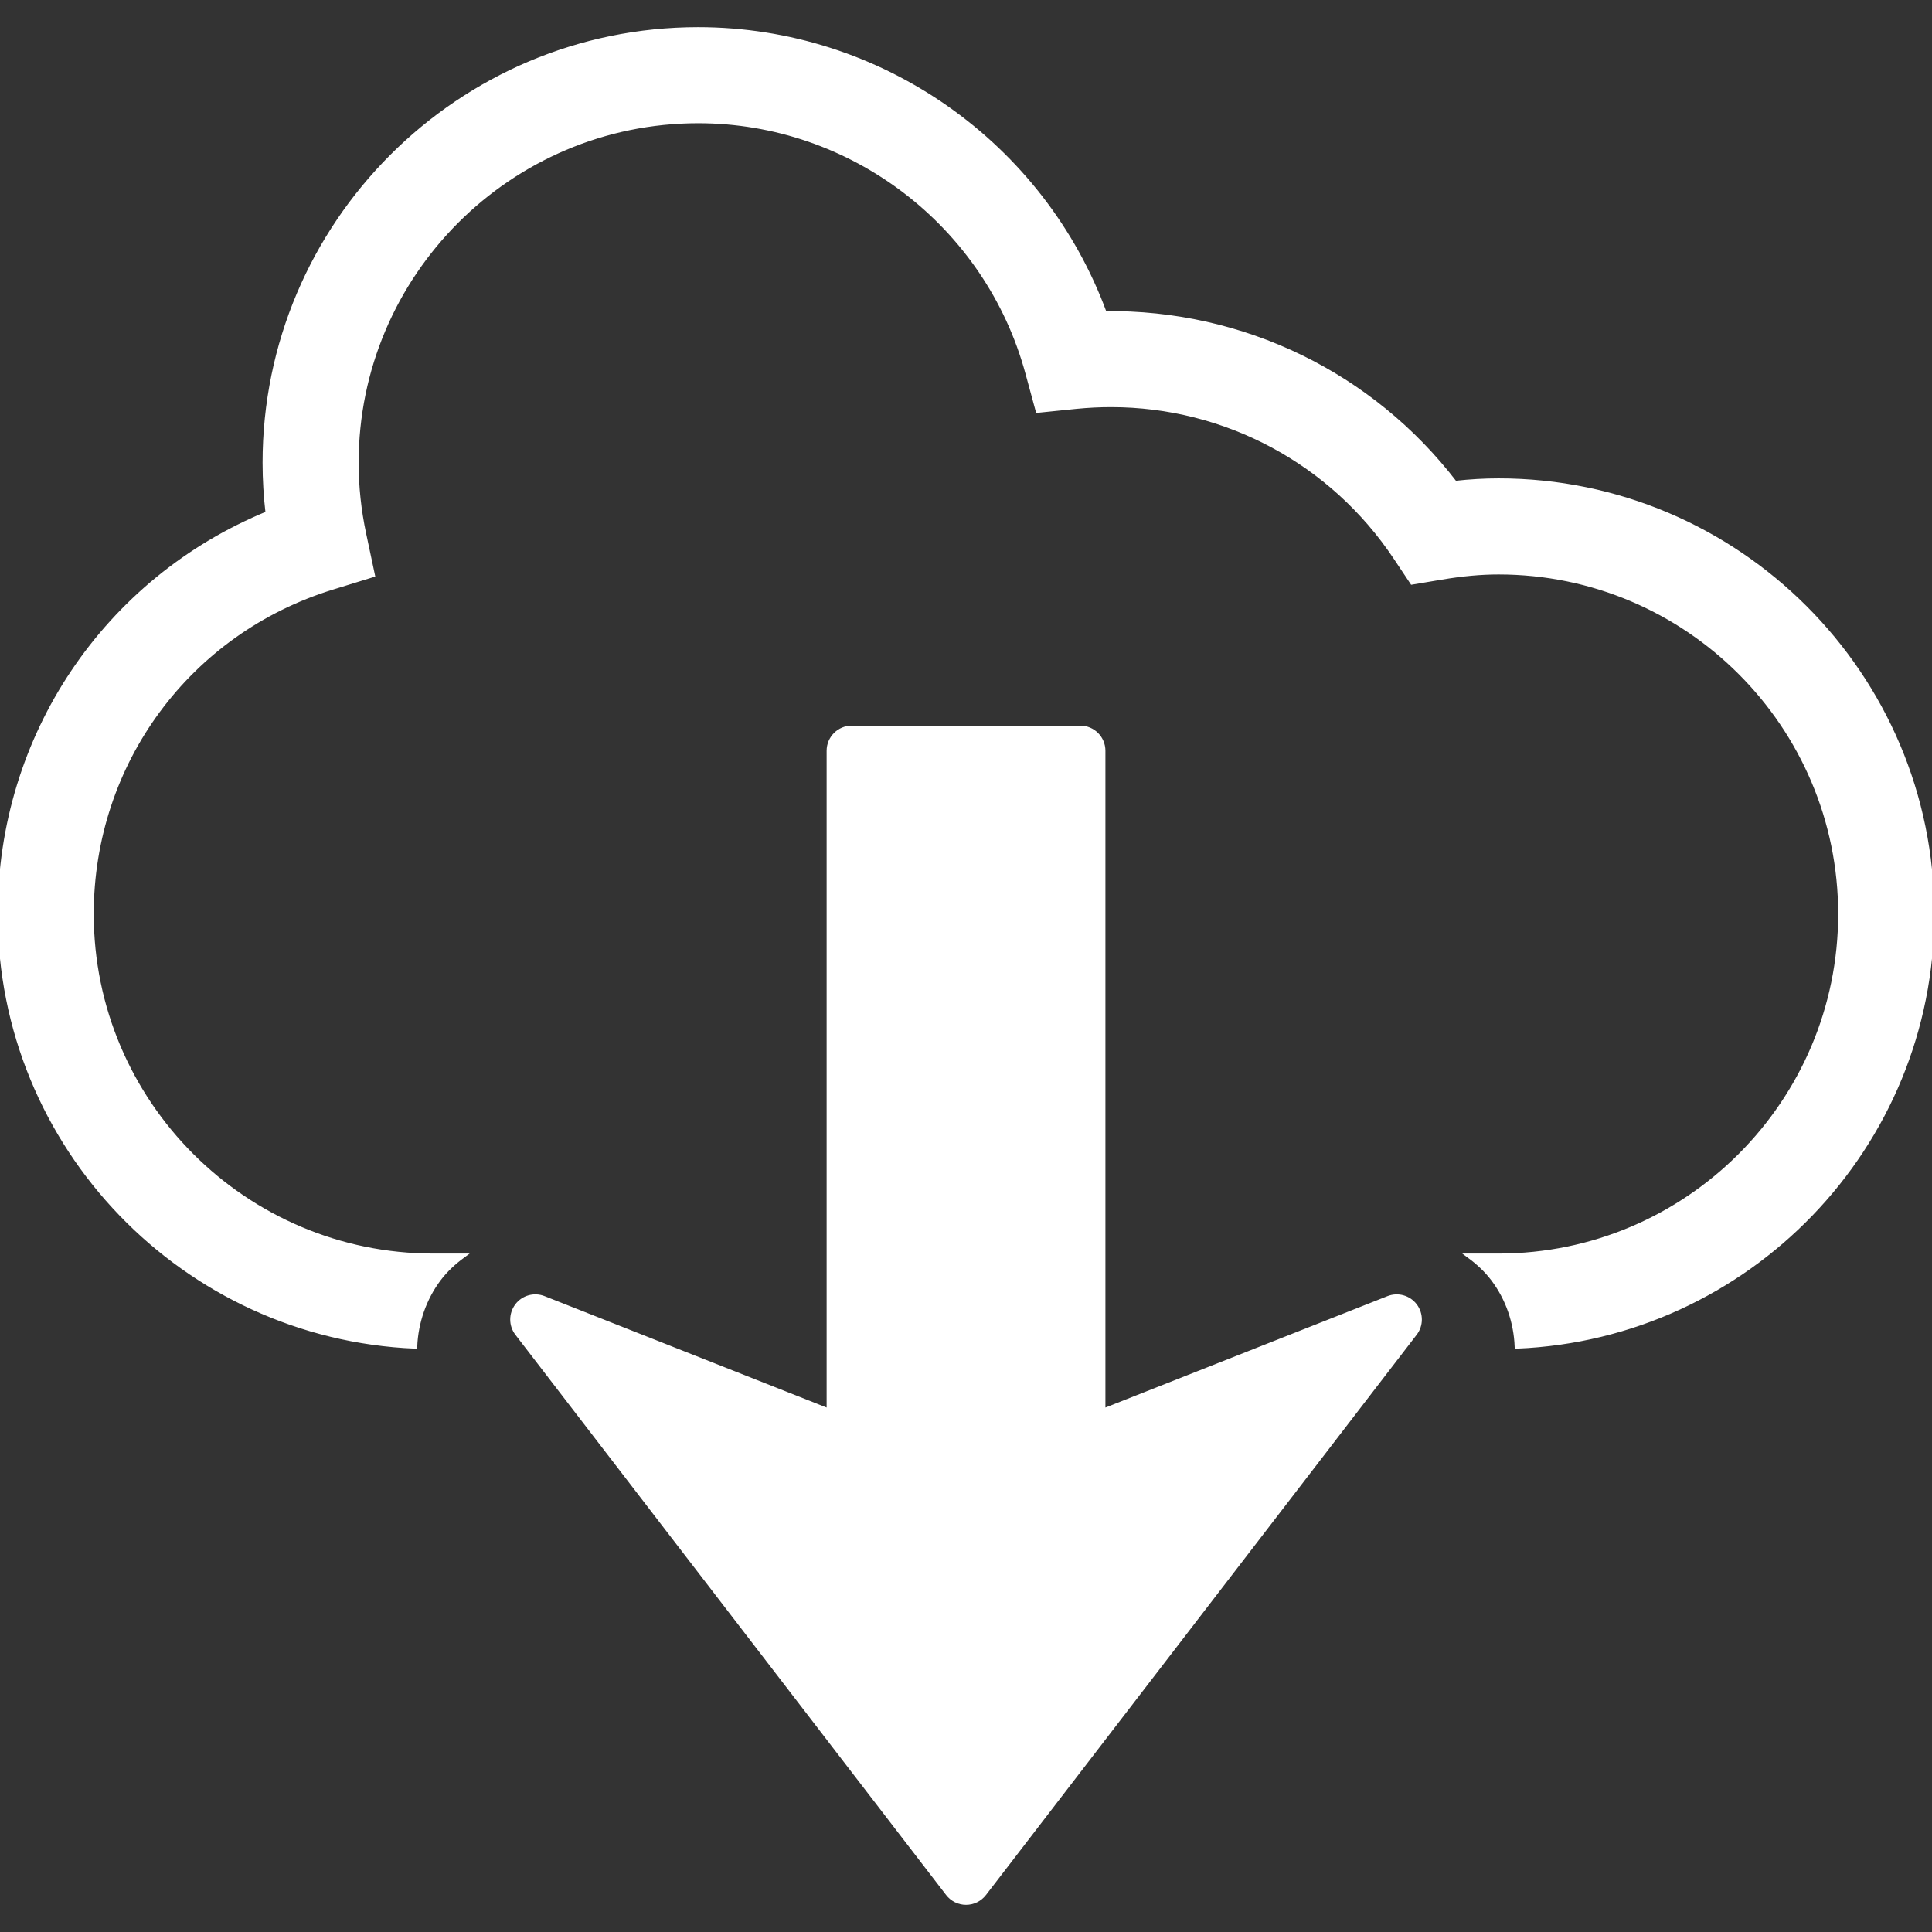 <!DOCTYPE svg PUBLIC "-//W3C//DTD SVG 1.1//EN" "http://www.w3.org/Graphics/SVG/1.1/DTD/svg11.dtd">
<!-- Uploaded to: SVG Repo, www.svgrepo.com, Transformed by: SVG Repo Mixer Tools -->
<svg fill="#ffffff" version="1.1" id="Capa_1" xmlns="http://www.w3.org/2000/svg" xmlns:xlink="http://www.w3.org/1999/xlink" width="800px" height="800px" viewBox="0 0 421.709 421.709" xml:space="preserve" stroke="#ffffff">
<rect x="0" y="0" width="421.709" height="421.709" fill="#333333" stroke="none"/>
<g id="SVGRepo_bgCarrier" stroke-width="0"/>
<g id="SVGRepo_tracerCarrier" stroke-linecap="round" stroke-linejoin="round"/>
<g id="SVGRepo_iconCarrier"> <g> <path d="M421.709,199.503c0,50.802-40.3,92.264-90.595,94.375c-0.219-5.207-1.909-10.369-5.202-14.723 c-1.489-1.961-3.273-3.603-5.22-5.036h6.422c41.151,0,74.616-33.479,74.616-74.616c0-41.147-33.473-74.613-74.616-74.613 c-3.863,0-7.944,0.369-12.477,1.135l-6.384,1.07l-3.596-5.39c-13.895-20.876-37.134-33.338-62.151-33.338 c-2.488,0-5.04,0.128-7.55,0.374l-8.418,0.857l-2.222-8.17c-8.803-32.402-38.371-55.034-71.926-55.034 c-41.133,0-74.608,33.475-74.608,74.613c0,5.166,0.555,10.4,1.652,15.56l1.898,8.933l-8.722,2.689 c-31.496,9.688-52.649,38.348-52.649,71.314c0,41.145,33.482,74.616,74.615,74.616h6.42c-1.95,1.434-3.743,3.086-5.228,5.056 c-3.177,4.235-4.963,9.423-5.194,14.703C40.281,291.761,0,250.305,0,199.503c0-38.838,23.157-72.956,58.47-87.439 c-0.432-3.688-0.656-7.382-0.656-11.057c0-52.156,42.428-94.578,94.578-94.578c39.807,0,75.176,25.103,88.715,61.984 c30.178-0.384,58.3,13.362,76.467,37.048c3.292-0.364,6.444-0.544,9.53-0.544C379.286,104.917,421.709,147.347,421.709,199.503z M303.035,283.383l-62.249,24.586V163.877c0-2.758-2.228-4.987-4.992-4.987h-49.877c-2.745,0-4.985,2.229-4.985,4.987v144.091 l-62.245-24.586c-2.083-0.826-4.47-0.159-5.814,1.637c-0.661,0.887-1.004,1.947-1.004,3.004c0,1.067,0.347,2.15,1.037,3.037 l94,122.267c0.942,1.23,2.411,1.953,3.956,1.953c1.547,0,3.011-0.723,3.959-1.953l93.998-122.267 c1.377-1.773,1.377-4.252,0.032-6.041C307.498,283.224,305.118,282.557,303.035,283.383z"/> </g> </g>
</svg>